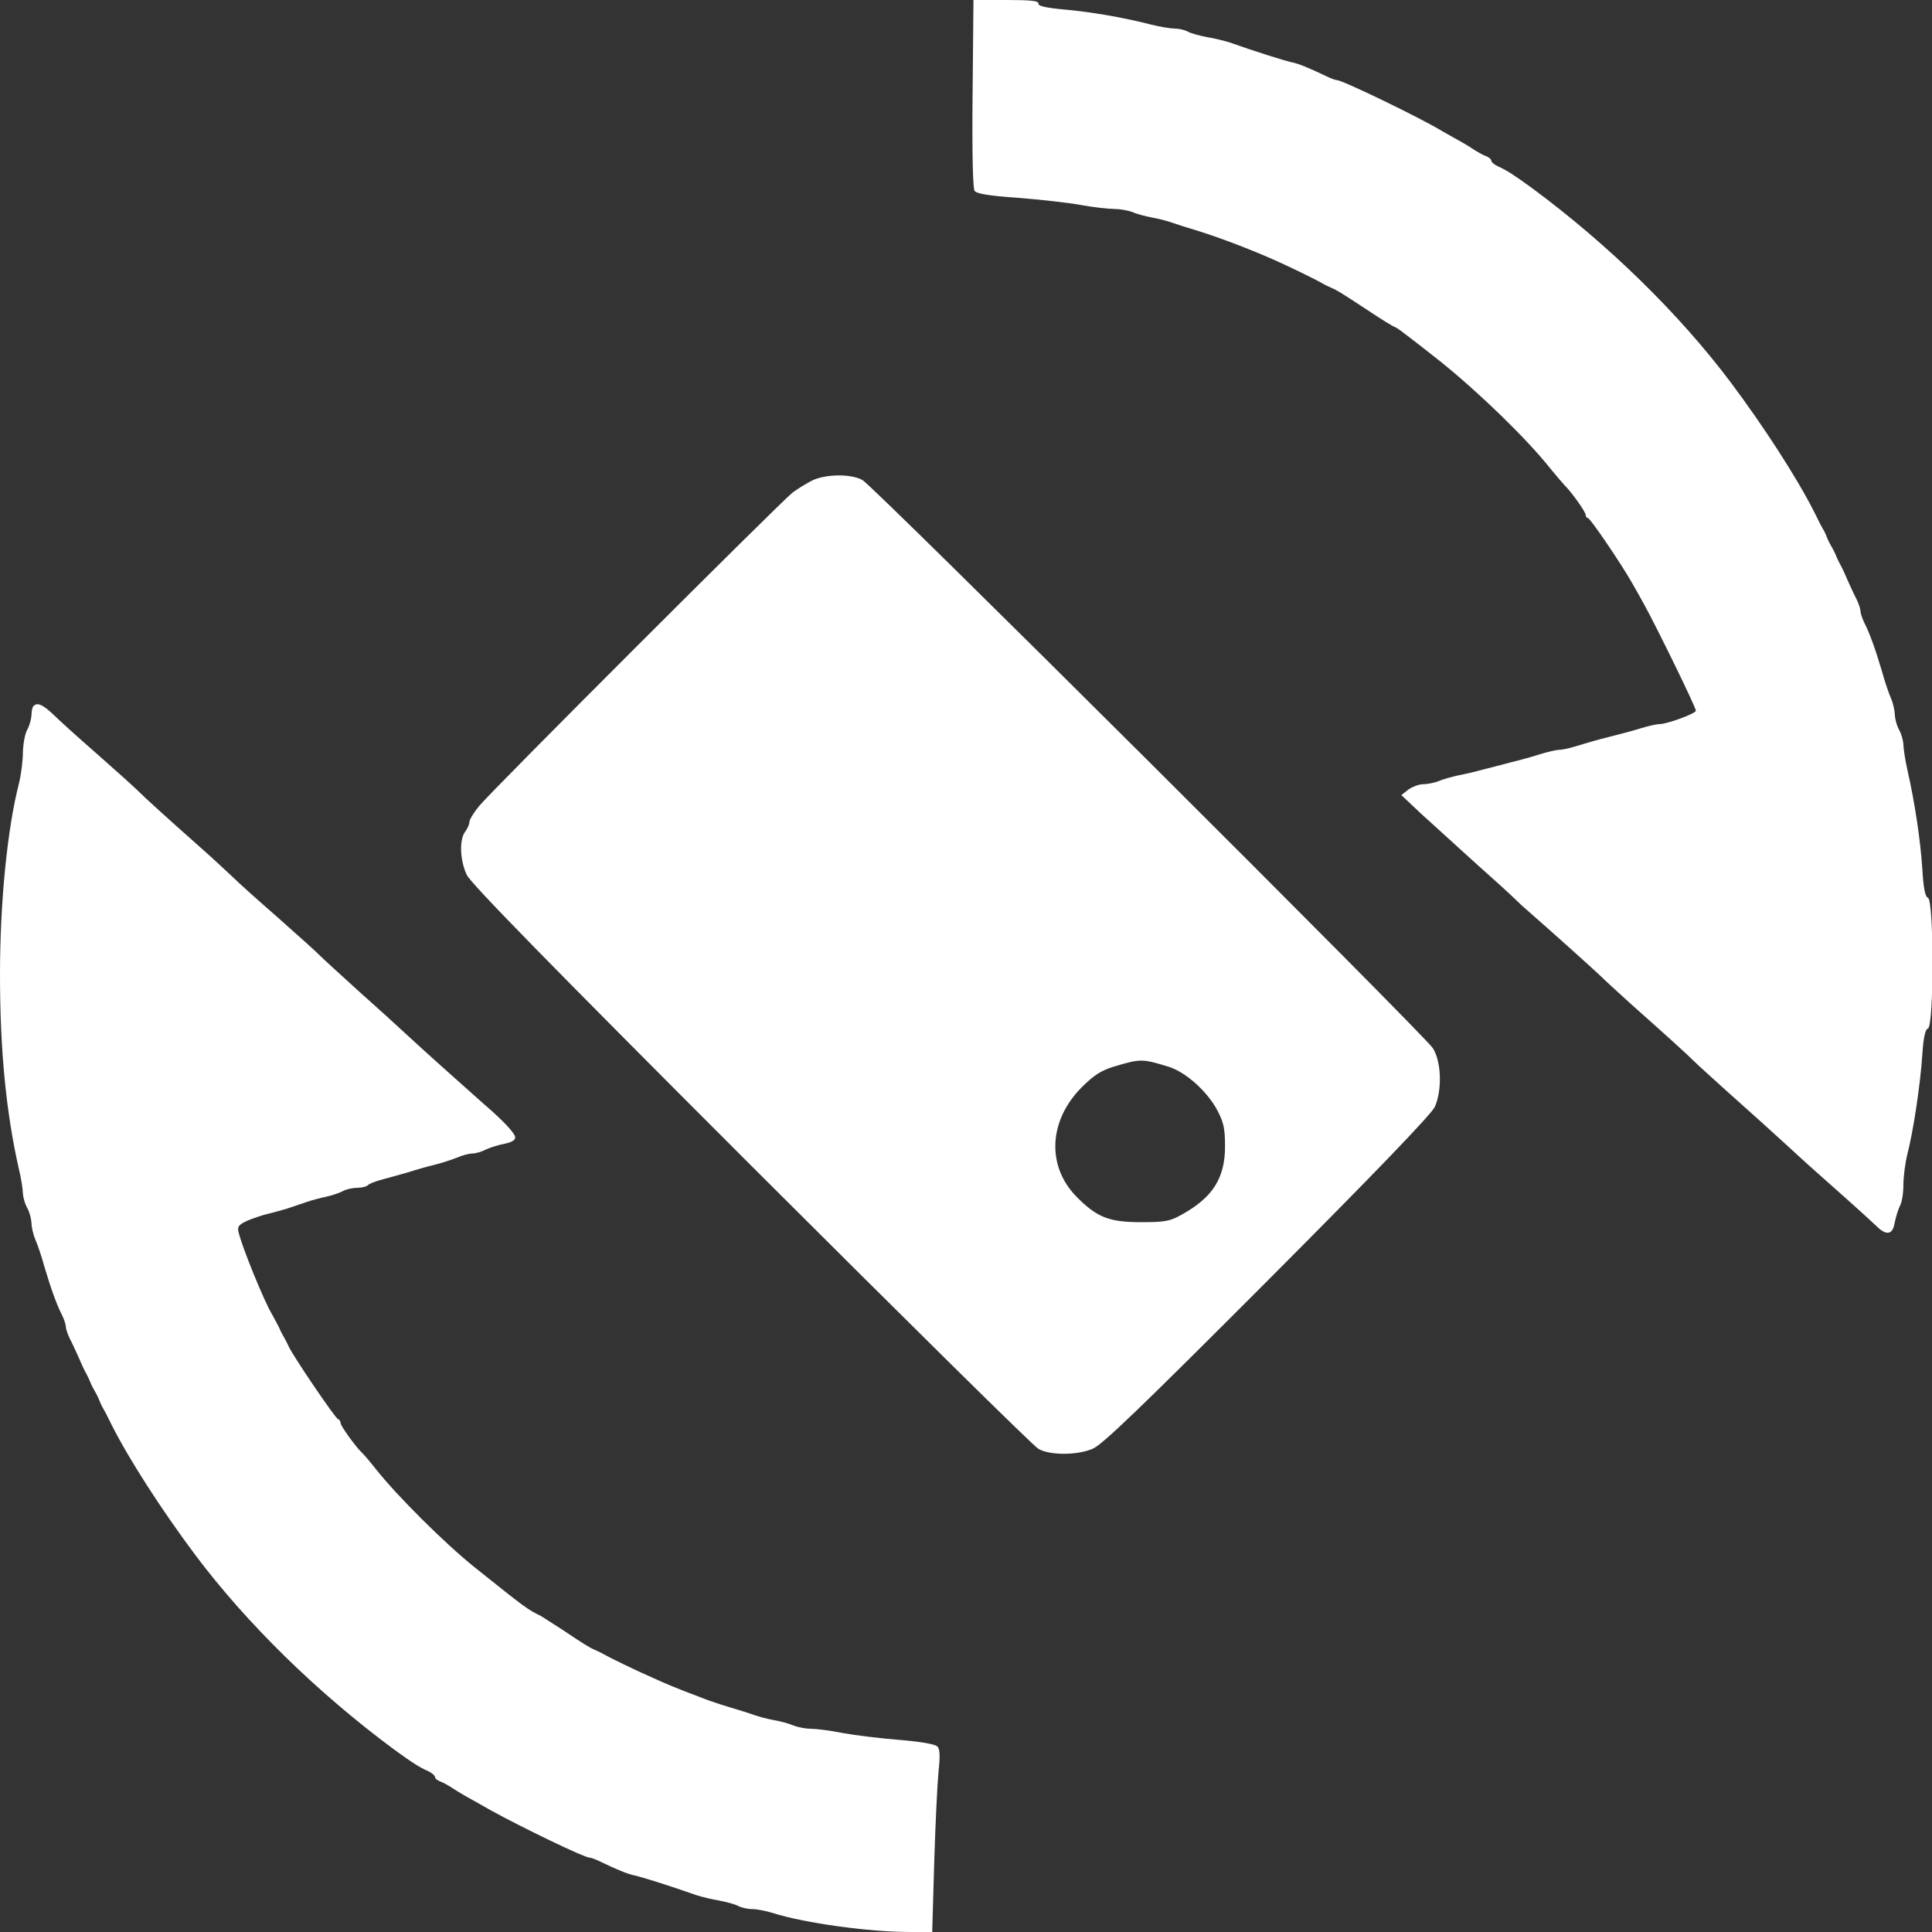  <svg  version="1.0" xmlns="http://www.w3.org/2000/svg"  width="675pt" height="675pt" viewBox="0 0 675 675"  preserveAspectRatio="xMidYMid meet"><rect x="0" y="0" width="675" height="675" fill="#333333" stroke="none"/>  <g transform="translate(0,675) scale(0.1,-0.1)" fill="#ffffff" stroke="none"> <path d="M3398 6423 c-2 -214 1 -331 7 -340 8 -10 50 -17 150 -24 77 -6 176 -17 220 -25 44 -8 97 -14 117 -14 20 0 49 -5 65 -11 15 -7 46 -15 68 -19 22 -4 54 -12 70 -18 17 -6 55 -18 85 -27 75 -23 178 -62 265 -100 61 -27 155 -73 175 -85 8 -5 22 -11 30 -15 18 -7 36 -18 115 -70 71 -47 95 -62 115 -71 8 -4 78 -58 155 -119 135 -109 298 -267 380 -370 22 -27 45 -54 51 -60 22 -21 74 -93 74 -104 0 -6 4 -11 8 -11 8 0 121 -167 156 -230 11 -19 30 -53 42 -75 43 -78 179 -356 179 -368 0 -10 -101 -47 -128 -47 -11 0 -40 -7 -66 -15 -25 -8 -75 -21 -111 -30 -36 -9 -85 -23 -110 -31 -25 -8 -53 -14 -64 -14 -10 0 -39 -7 -65 -15 -25 -8 -71 -21 -101 -28 -30 -8 -75 -20 -100 -26 -25 -7 -63 -16 -85 -20 -22 -5 -53 -13 -68 -20 -16 -6 -40 -11 -55 -11 -15 0 -38 -9 -52 -19 l-24 -19 69 -65 c39 -35 122 -111 185 -168 63 -56 127 -114 141 -128 15 -15 37 -35 50 -46 59 -51 226 -201 250 -224 14 -14 61 -57 104 -96 128 -114 198 -177 226 -205 14 -14 61 -56 104 -95 91 -81 185 -166 235 -212 42 -39 80 -73 185 -166 44 -39 93 -84 109 -99 37 -37 59 -33 66 12 4 19 12 45 18 57 7 12 12 45 12 72 0 28 6 77 14 109 21 81 45 242 52 345 4 62 10 90 20 94 21 8 21 448 0 456 -10 4 -16 33 -20 104 -7 101 -26 229 -52 343 -8 36 -14 76 -14 90 -1 14 -7 36 -15 50 -8 14 -14 37 -15 52 0 15 -6 42 -14 60 -8 18 -22 60 -31 93 -22 74 -42 131 -61 168 -8 16 -14 35 -14 42 0 7 -6 26 -14 42 -8 15 -22 46 -32 68 -9 22 -21 47 -26 55 -4 8 -11 22 -14 30 -3 8 -10 22 -15 30 -5 8 -12 22 -15 30 -3 8 -9 22 -14 30 -5 8 -19 35 -31 60 -60 119 -174 296 -293 455 -179 238 -425 479 -691 676 -66 48 -89 63 -122 78 -13 6 -23 15 -23 20 0 5 -8 11 -17 15 -10 3 -31 15 -48 26 -16 11 -39 24 -50 30 -11 6 -36 20 -55 31 -75 46 -350 179 -369 179 -5 0 -22 6 -38 14 -58 28 -99 45 -123 49 -22 5 -122 36 -215 69 -16 5 -51 14 -77 18 -26 5 -56 13 -67 19 -11 6 -31 11 -45 11 -15 0 -52 6 -84 14 -101 26 -215 45 -307 53 -63 6 -89 12 -87 21 1 9 -27 12 -113 12 l-114 0 -3 -327z"/> <path d="M2839 5072 c-20 -10 -51 -29 -70 -43 -42 -33 -1049 -1039 -1095 -1095 -19 -23 -34 -48 -34 -56 0 -8 -7 -23 -15 -34 -21 -28 -18 -101 6 -151 15 -31 298 -320 994 -1016 535 -534 986 -980 1003 -989 40 -23 134 -23 189 0 33 13 172 147 611 587 376 377 574 583 585 608 26 59 23 158 -7 205 -33 50 -1953 1963 -1993 1985 -40 22 -126 21 -174 -1z m1244 -2049 c60 -19 134 -85 170 -152 22 -42 27 -63 27 -126 0 -111 -43 -179 -152 -239 -41 -23 -58 -26 -142 -26 -112 0 -154 17 -226 90 -104 107 -96 265 19 381 43 43 69 59 111 72 96 29 101 28 193 0z"/> <path d="M117 4283 c-4 -3 -7 -18 -7 -32 -1 -14 -7 -37 -15 -51 -8 -14 -14 -49 -15 -78 0 -29 -6 -78 -14 -110 -41 -160 -66 -418 -66 -667 0 -262 21 -479 65 -675 9 -36 15 -76 15 -90 1 -14 7 -36 15 -50 8 -14 14 -37 15 -52 0 -15 6 -42 14 -60 8 -18 22 -60 31 -93 22 -74 42 -131 61 -168 8 -16 14 -35 14 -42 0 -7 6 -26 14 -42 8 -15 22 -46 32 -68 9 -22 21 -47 26 -55 4 -8 11 -22 14 -30 3 -8 10 -22 15 -30 5 -8 12 -22 15 -30 3 -8 9 -22 14 -30 5 -8 19 -35 31 -60 60 -119 174 -296 293 -455 179 -238 425 -479 691 -676 66 -48 89 -63 123 -78 12 -6 22 -15 22 -20 0 -5 8 -11 18 -15 9 -3 31 -15 47 -26 17 -11 39 -24 50 -30 11 -6 47 -26 80 -45 107 -59 326 -165 344 -165 5 0 22 -6 38 -14 58 -28 99 -45 123 -49 22 -5 122 -36 215 -69 17 -5 51 -14 77 -18 26 -5 56 -13 67 -19 11 -6 33 -11 49 -11 15 0 48 -6 73 -14 111 -35 336 -66 477 -66 l79 0 7 243 c4 133 11 276 15 317 6 54 5 79 -4 88 -7 8 -58 17 -131 23 -65 5 -155 16 -199 24 -44 9 -94 15 -112 15 -17 0 -44 5 -60 11 -15 7 -46 15 -68 19 -22 4 -53 12 -70 18 -16 6 -55 18 -85 27 -30 9 -73 23 -95 32 -103 39 -123 48 -172 70 -64 28 -152 71 -173 83 -8 5 -22 11 -30 15 -20 8 -42 22 -115 71 -34 22 -67 43 -75 48 -47 23 -49 24 -234 172 -102 82 -267 246 -341 339 -22 28 -45 55 -51 60 -21 20 -74 93 -74 103 0 6 -4 12 -9 14 -10 3 -157 220 -172 253 -5 11 -13 27 -18 35 -5 8 -12 22 -15 30 -4 8 -15 29 -25 47 -28 46 -106 237 -118 290 -4 18 2 25 33 39 22 9 55 20 74 24 19 5 50 13 68 19 17 6 47 16 65 22 17 6 48 14 67 18 19 4 45 13 57 19 12 7 35 12 50 12 16 0 33 4 38 9 6 6 28 14 50 20 22 6 63 17 90 25 28 9 70 21 95 27 25 6 60 18 78 25 18 8 42 14 53 14 11 0 32 6 47 14 15 7 44 16 65 20 24 5 37 12 37 22 0 14 -42 59 -112 119 -61 54 -219 195 -268 241 -30 28 -107 98 -170 154 -63 57 -124 113 -135 124 -11 12 -77 70 -145 131 -69 60 -139 123 -156 140 -17 16 -66 62 -109 100 -123 109 -198 177 -226 205 -14 14 -77 70 -139 125 -63 55 -132 117 -153 138 -38 36 -57 44 -70 30z"/> </g> </svg> 